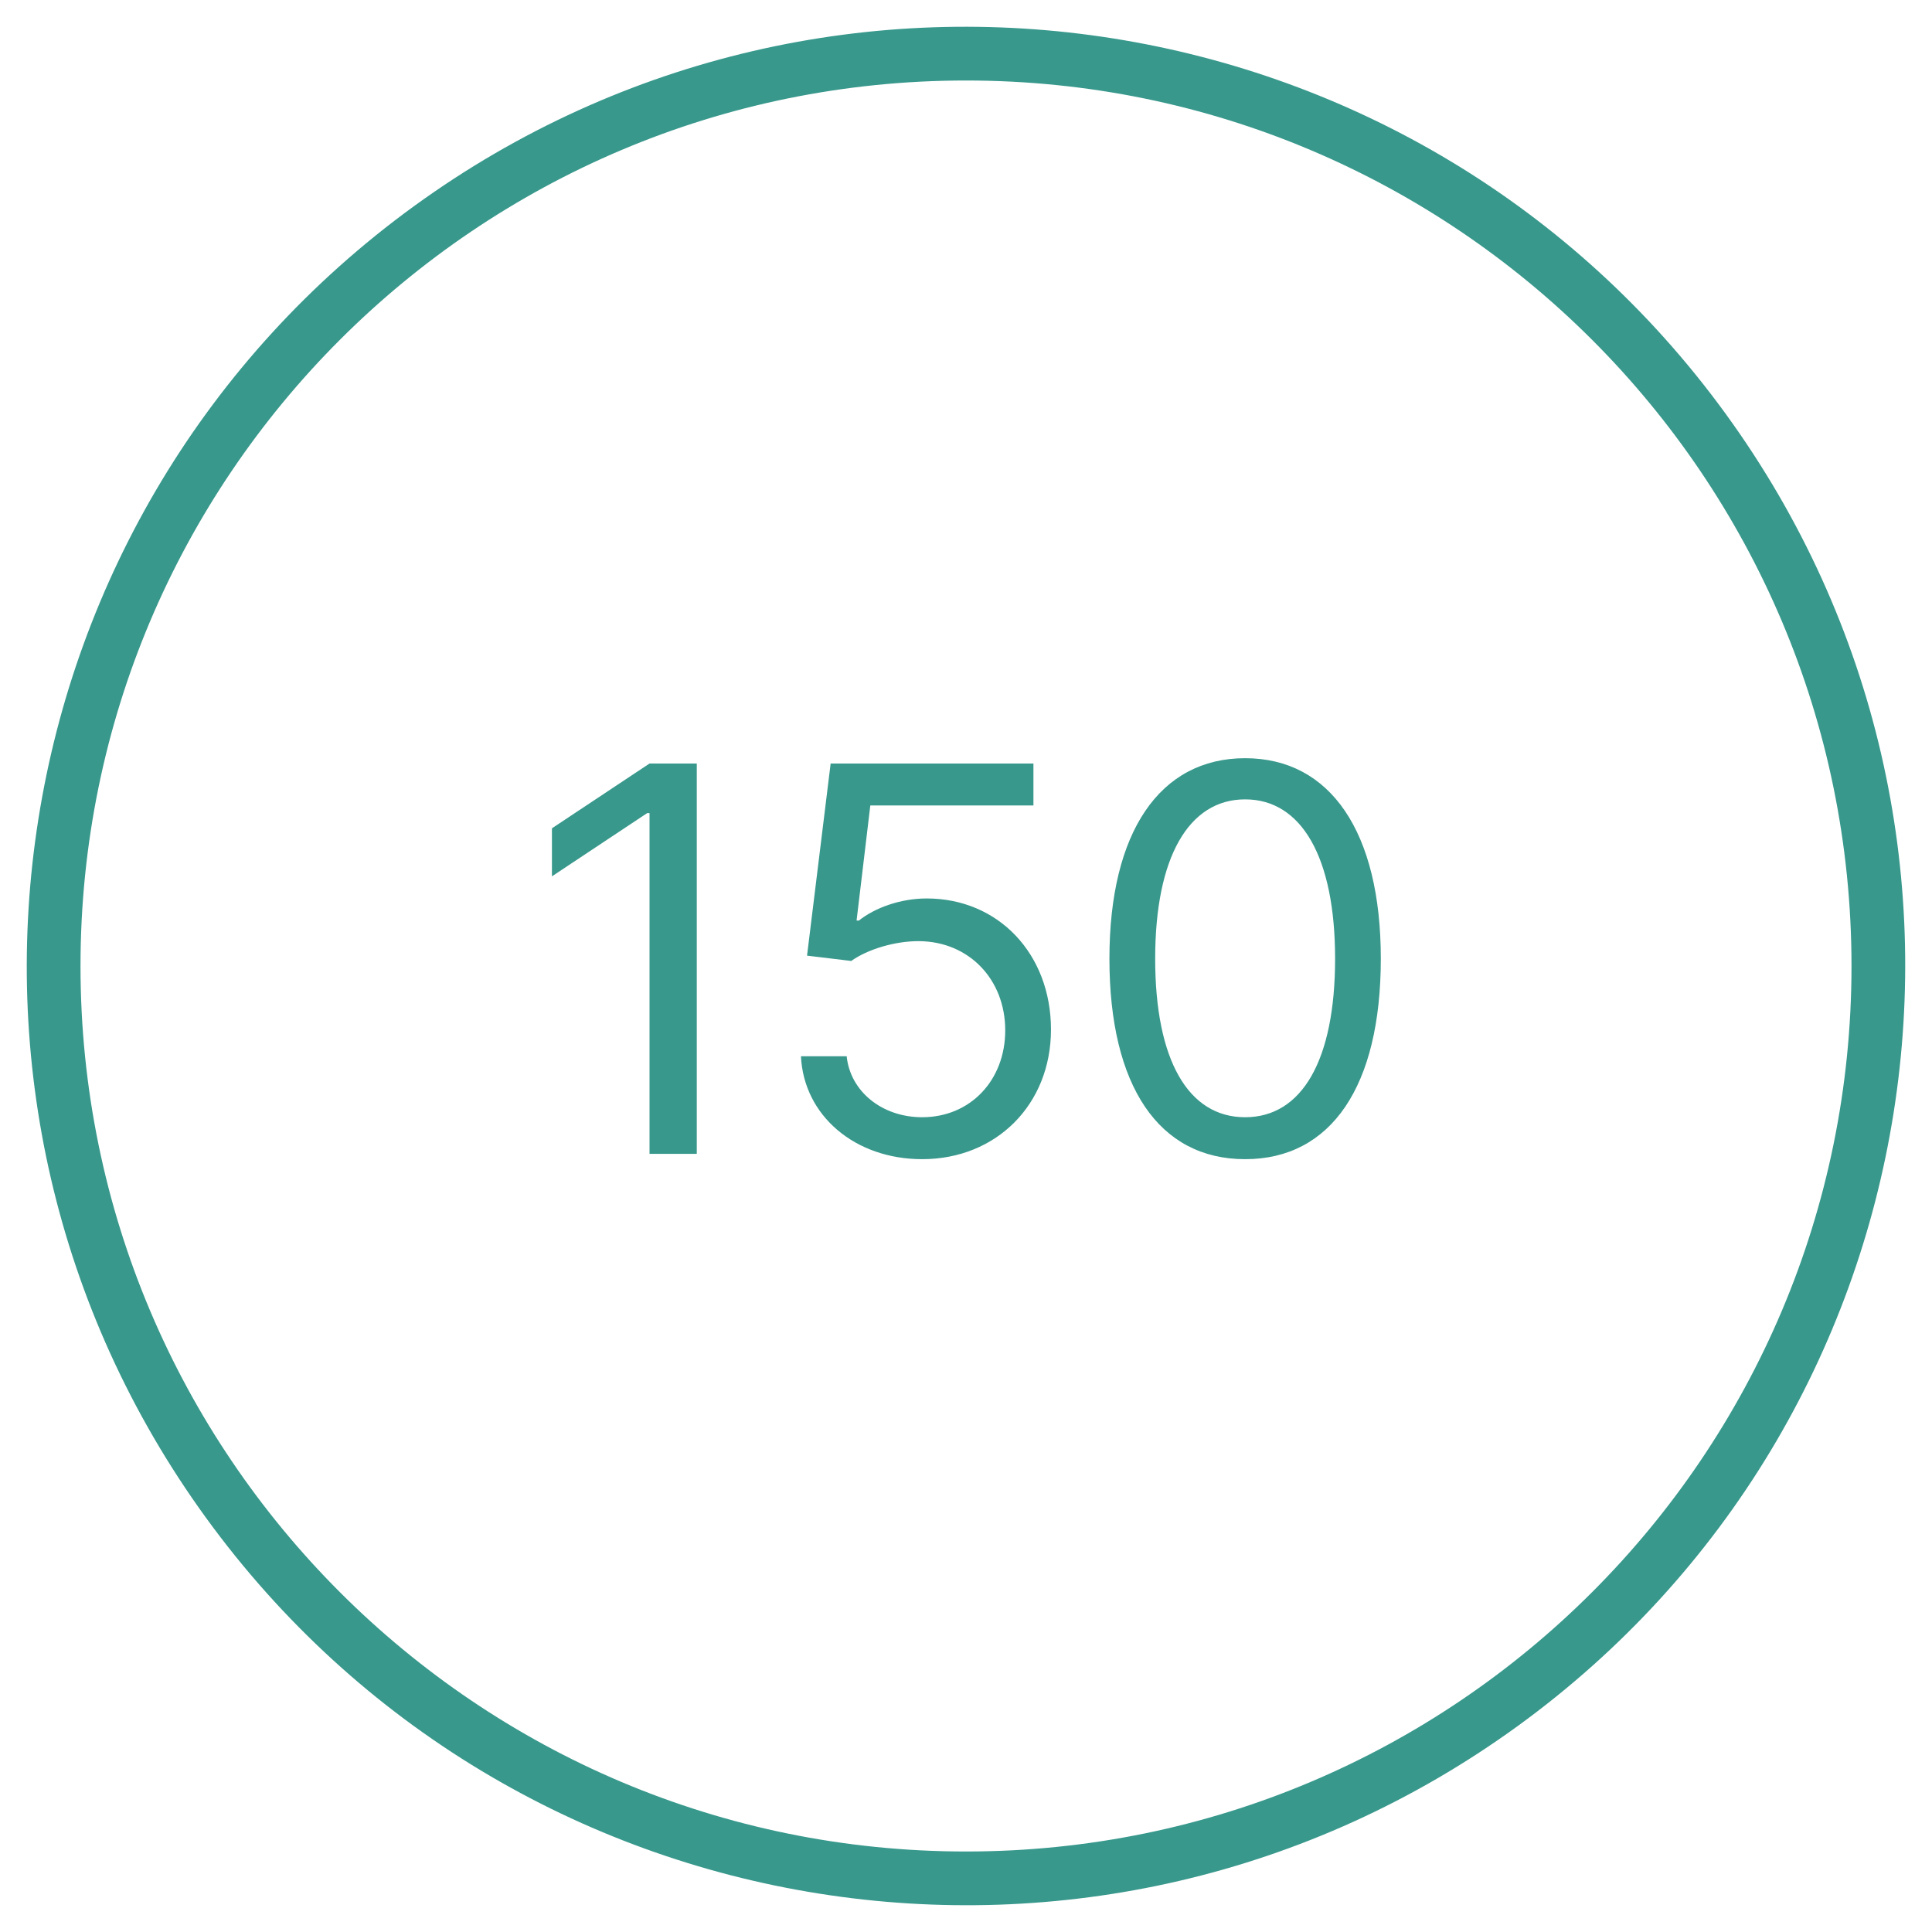 <svg width="72" height="72" viewBox="0 0 72 72" fill="none" xmlns="http://www.w3.org/2000/svg">
<path d="M25.967 28.454H24.206L20.569 30.869V32.659L24.12 30.301H24.206V43H25.967V28.454ZM34.366 43.199C37.136 43.199 39.167 41.153 39.167 38.369C39.167 35.55 37.206 33.483 34.536 33.483C33.556 33.483 32.604 33.831 32.008 34.307H31.922L32.434 30.017H38.513V28.454H30.956L30.076 35.614L31.724 35.812C32.327 35.379 33.357 35.067 34.252 35.074C36.106 35.088 37.462 36.494 37.462 38.398C37.462 40.266 36.155 41.636 34.366 41.636C32.874 41.636 31.688 40.678 31.553 39.364H29.849C29.955 41.58 31.866 43.199 34.366 43.199ZM46.402 43.199C49.612 43.199 51.459 40.479 51.459 35.727C51.459 31.011 49.584 28.256 46.402 28.256C43.22 28.256 41.345 31.011 41.345 35.727C41.345 40.479 43.192 43.199 46.402 43.199ZM46.402 41.636C44.286 41.636 43.05 39.513 43.05 35.727C43.05 31.949 44.3 29.79 46.402 29.79C48.505 29.79 49.755 31.949 49.755 35.727C49.755 39.513 48.519 41.636 46.402 41.636Z" fill="#38988C"/>
<path fill-rule="evenodd" clip-rule="evenodd" d="M7.682 56.57C19.042 72.209 40.93 75.678 56.569 64.318C72.209 52.957 75.677 31.07 64.317 15.43C52.957 -0.209 31.069 -3.678 15.43 7.682C-0.209 19.043 -3.678 40.93 7.682 56.57ZM36 69C54.225 69 69 54.225 69 36C69 17.775 54.225 3 36 3C17.774 3 3 17.775 3 36C3 54.225 17.774 69 36 69Z" fill="#38988C"/>
</svg>
